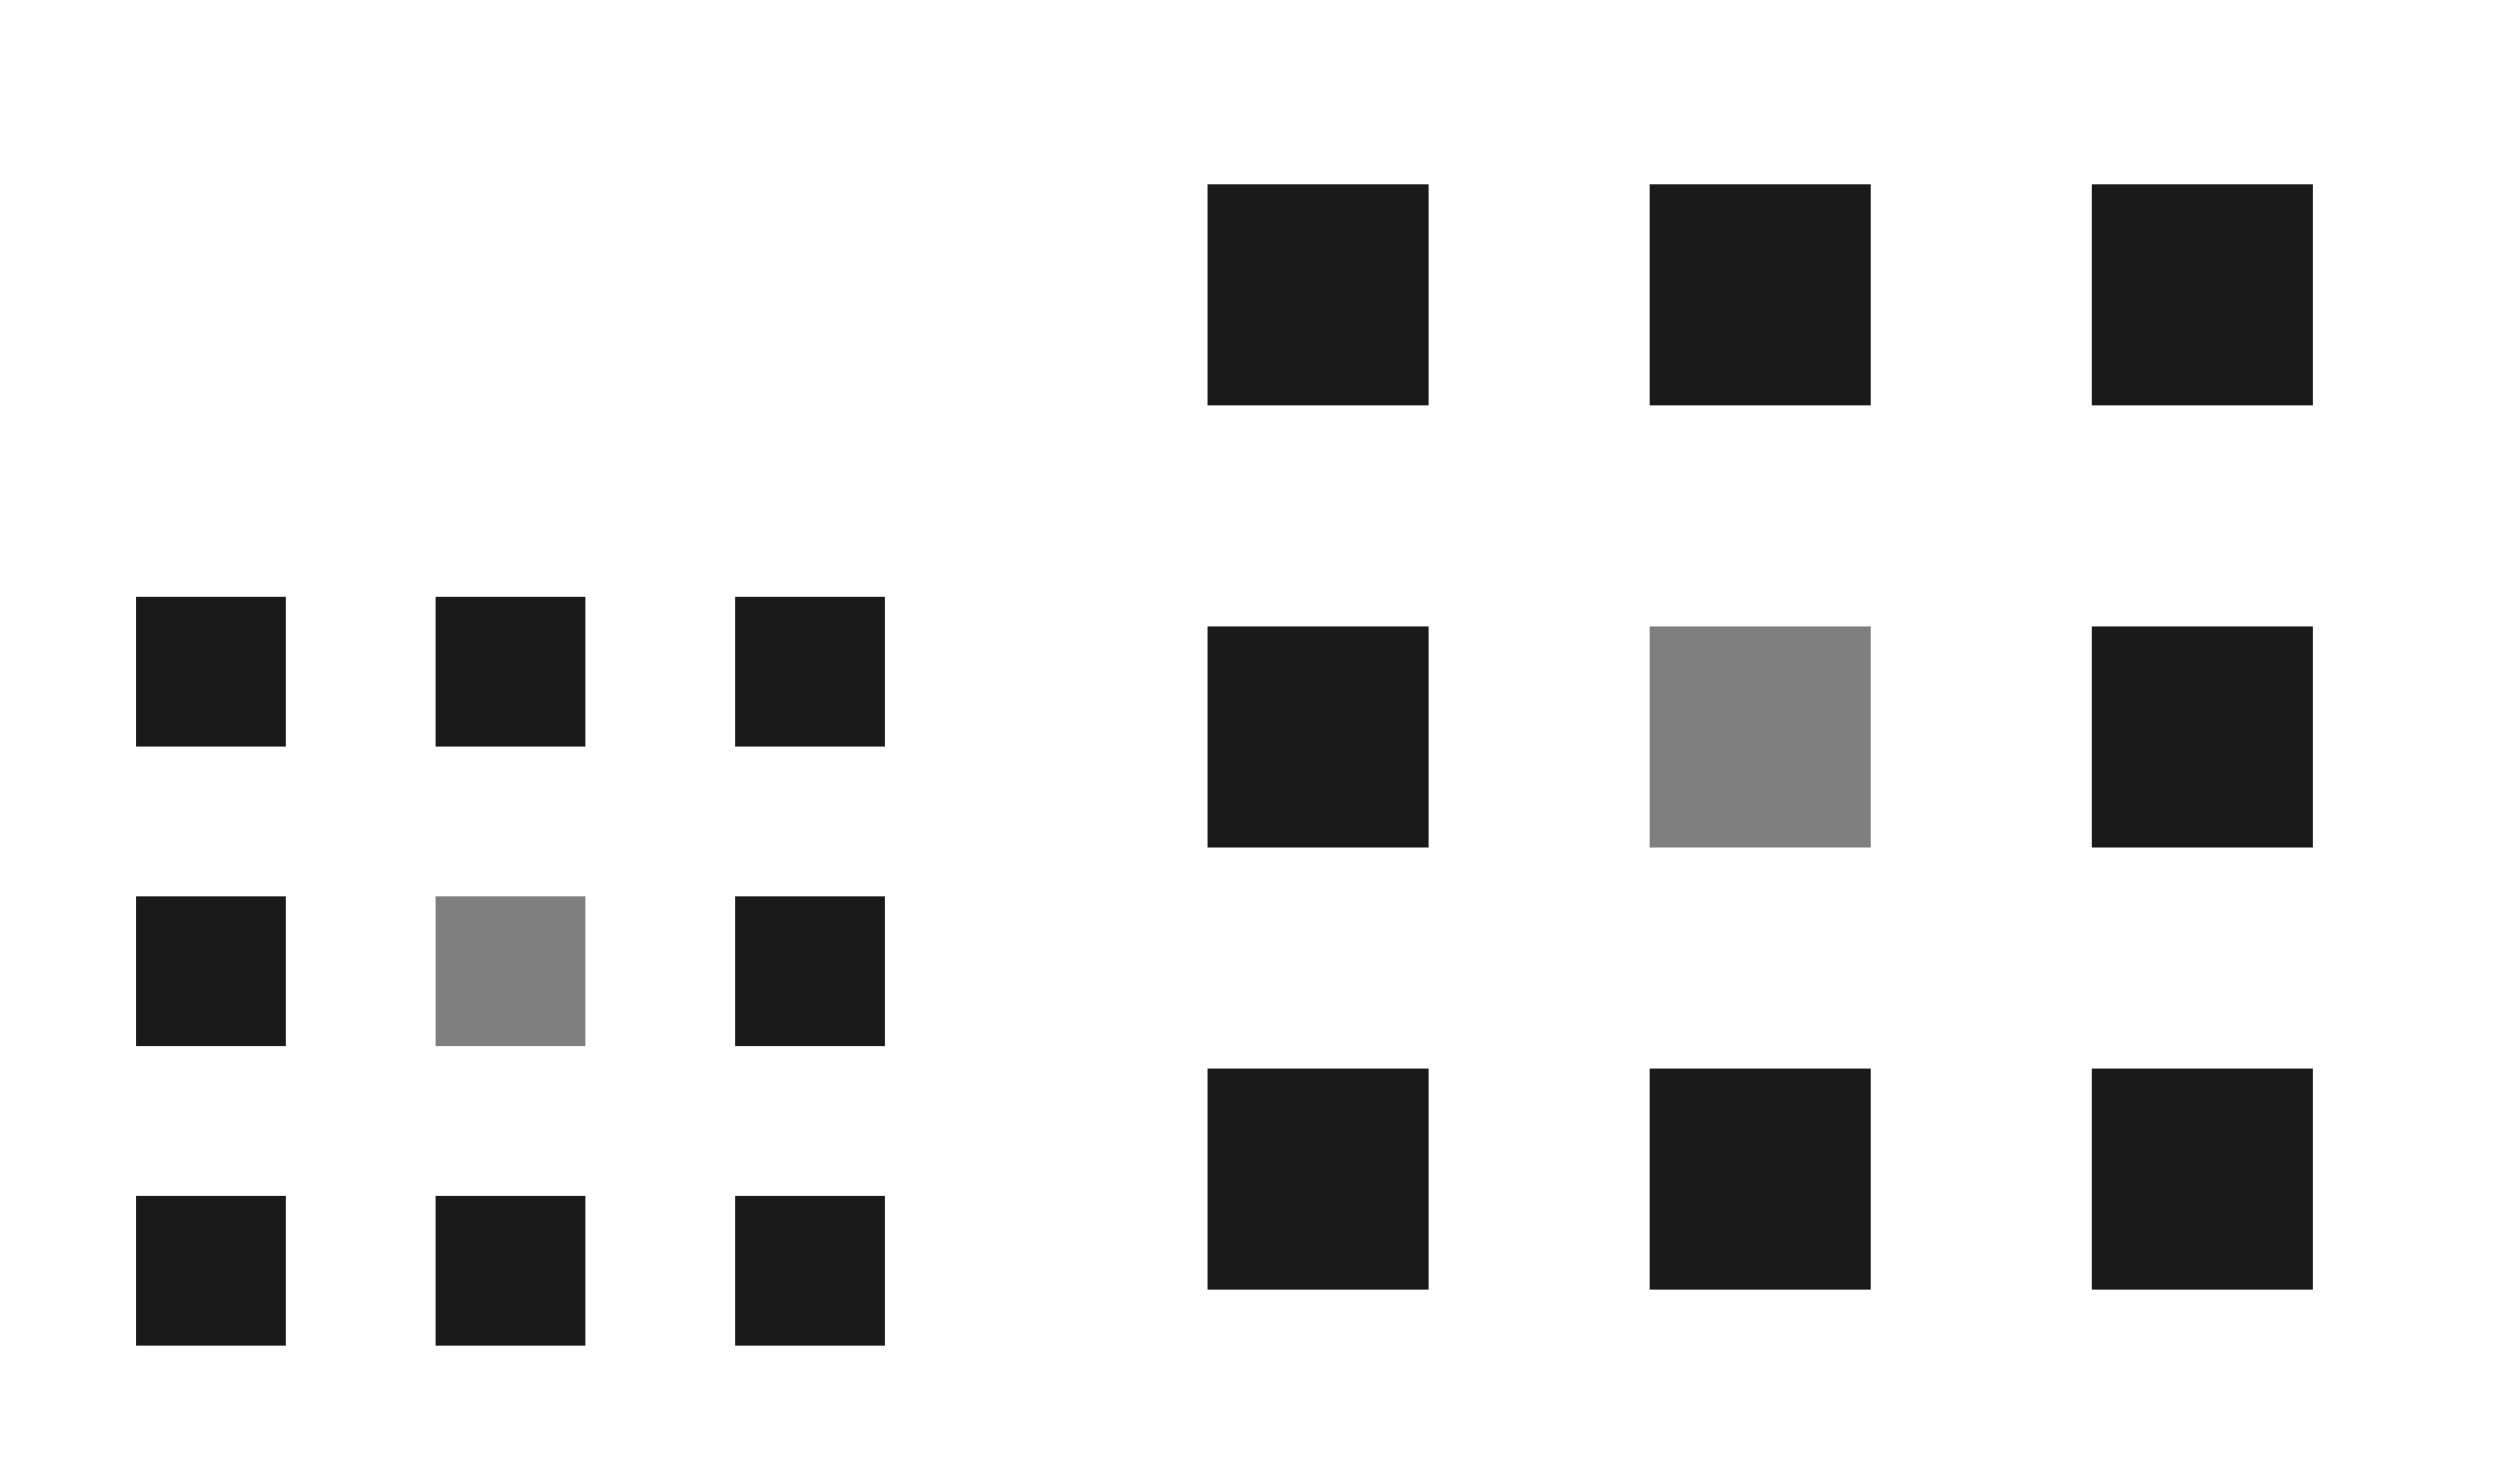 <?xml version="1.0" encoding="UTF-8" standalone="no"?>
<svg
   xmlns:dc="http://purl.org/dc/elements/1.1/"
   xmlns:cc="http://creativecommons.org/ns#"
   xmlns:rdf="http://www.w3.org/1999/02/22-rdf-syntax-ns#"
   xmlns:svg="http://www.w3.org/2000/svg"
   xmlns="http://www.w3.org/2000/svg"
   xmlns:sodipodi="http://sodipodi.sourceforge.net/DTD/sodipodi-0.dtd"
   xmlns:inkscape="http://www.inkscape.org/namespaces/inkscape"
   width="54"
   height="32"
   id="svg3613"
   version="1.1"
   sodipodi:docname="applications.svg"
   inkscape:version="0.92.4 (5da689c313, 2019-01-14)">
  <sodipodi:namedview
     pagecolor="#ffffff"
     bordercolor="#666666"
     borderopacity="1"
     objecttolerance="10"
     gridtolerance="10"
     guidetolerance="10"
     inkscape:pageopacity="1"
     inkscape:pageshadow="2"
     inkscape:window-width="1366"
     inkscape:window-height="701"
     id="namedview12"
     showgrid="true"
     inkscape:zoom="13.111112"
     inkscape:cx="26.999999"
     inkscape:cy="15.999982"
     inkscape:window-x="0"
     inkscape:window-y="0"
     inkscape:window-maximized="1"
     inkscape:current-layer="svg3613"
     showguides="true"
     inkscape:guide-bbox="true" />
  <defs
     id="defs3615">
    <style
       type="text/css"
       id="current-color-scheme">
      .ColorScheme-Text {
        color:#1a1a1a;
      }
      .ColorScheme-Highlight {
        color:#7F7F7F;
      }
    </style>
  </defs>
  <g
     id="applications-other"
     inkscape:label="#g948">
    <rect
       style="opacity:0.01;fill:#000000;fill-opacity:0.004;stroke:none"
       id="rect2994"
       width="32"
       height="32"
       x="22"
       y="1.754521e-05" />
    <g
       transform="matrix(0.955,0,0,0.955,1.253,1.116)"
       id="g903">
      <path
         style="fill:currentColor;fill-opacity:1;stroke:none;stroke-width:1px;stroke-linecap:butt;stroke-linejoin:miter;stroke-opacity:1"
         class="ColorScheme-Text"
         d="m 26,3 h 5 v 5 h -5 z"
         id="path840"
         inkscape:connector-curvature="0" />
      <path
         style="fill:currentColor;fill-opacity:1;stroke:none;stroke-width:1px;stroke-linecap:butt;stroke-linejoin:miter;stroke-opacity:1"
         class="ColorScheme-Text"
         d="m 36,3 h 5 v 5 h -5 z"
         id="path840-3"
         inkscape:connector-curvature="0" />
      <path
         style="fill:currentColor;fill-opacity:1;stroke:none;stroke-width:1px;stroke-linecap:butt;stroke-linejoin:miter;stroke-opacity:1"
         class="ColorScheme-Text"
         d="m 46,3 h 5 v 5 h -5 z"
         id="path840-6"
         inkscape:connector-curvature="0" />
      <path
         style="fill:currentColor;fill-opacity:1;stroke:none;stroke-width:1px;stroke-linecap:butt;stroke-linejoin:miter;stroke-opacity:1"
         class="ColorScheme-Text"
         d="m 26,13 h 5 v 5 h -5 z"
         id="path840-7"
         inkscape:connector-curvature="0" />
      <path
         style="fill:currentColor;fill-opacity:1;stroke:none;stroke-width:1px;stroke-linecap:butt;stroke-linejoin:miter;stroke-opacity:1"
         class="ColorScheme-Highlight"
         d="m 36,13 h 5 v 5 h -5 z"
         id="path840-3-5"
         inkscape:connector-curvature="0" />
      <path
         style="fill:currentColor;fill-opacity:1;stroke:none;stroke-width:1px;stroke-linecap:butt;stroke-linejoin:miter;stroke-opacity:1"
         class="ColorScheme-Text"
         d="m 46,13 h 5 v 5 h -5 z"
         id="path840-6-3"
         inkscape:connector-curvature="0" />
      <path
         style="fill:currentColor;fill-opacity:1;stroke:none;stroke-width:1px;stroke-linecap:butt;stroke-linejoin:miter;stroke-opacity:1"
         class="ColorScheme-Text"
         d="m 26,23 h 5 v 5 h -5 z"
         id="path840-5"
         inkscape:connector-curvature="0" />
      <path
         style="fill:currentColor;fill-opacity:1;stroke:none;stroke-width:1px;stroke-linecap:butt;stroke-linejoin:miter;stroke-opacity:1"
         class="ColorScheme-Text"
         d="m 36,23 h 5 v 5 h -5 z"
         id="path840-3-6"
         inkscape:connector-curvature="0" />
      <path
         style="fill:currentColor;fill-opacity:1;stroke:none;stroke-width:1px;stroke-linecap:butt;stroke-linejoin:miter;stroke-opacity:1"
         class="ColorScheme-Text"
         d="m 46,23 h 5 v 5 h -5 z"
         id="path840-6-2"
         inkscape:connector-curvature="0" />
    </g>
  </g>
  <g
     id="22-22-applications-other"
     inkscape:label="#g924">
    <rect
       style="opacity:0.01;fill:#000000;fill-opacity:0.004;stroke:none"
       id="rect3028"
       width="22"
       height="22"
       x="2.2758499e-16"
       y="10" />
    <g
       transform="matrix(0.647,0,0,0.647,-13.883,10.95)"
       id="g903-7">
      <path
         style="fill:currentColor;fill-opacity:1;stroke:none;stroke-width:1px;stroke-linecap:butt;stroke-linejoin:miter;stroke-opacity:1"
         class="ColorScheme-Text"
         d="m 26,3 h 5 v 5 h -5 z"
         id="path840-53"
         inkscape:connector-curvature="0" />
      <path
         style="fill:currentColor;fill-opacity:1;stroke:none;stroke-width:1px;stroke-linecap:butt;stroke-linejoin:miter;stroke-opacity:1"
         class="ColorScheme-Text"
         d="m 36,3 h 5 v 5 h -5 z"
         id="path840-3-56"
         inkscape:connector-curvature="0" />
      <path
         style="fill:currentColor;fill-opacity:1;stroke:none;stroke-width:1px;stroke-linecap:butt;stroke-linejoin:miter;stroke-opacity:1"
         class="ColorScheme-Text"
         d="m 46,3 h 5 v 5 h -5 z"
         id="path840-6-29"
         inkscape:connector-curvature="0" />
      <path
         style="fill:currentColor;fill-opacity:1;stroke:none;stroke-width:1px;stroke-linecap:butt;stroke-linejoin:miter;stroke-opacity:1"
         class="ColorScheme-Text"
         d="m 26,13 h 5 v 5 h -5 z"
         id="path840-7-1"
         inkscape:connector-curvature="0" />
      <path
         class="ColorScheme-Highlight"
         style="fill:currentColor;fill-opacity:1;stroke:none;stroke-width:1px;stroke-linecap:butt;stroke-linejoin:miter;stroke-opacity:1"
         d="m 36,13 h 5 v 5 h -5 z"
         id="path840-3-5-2"
         inkscape:connector-curvature="0" />
      <path
         style="fill:currentColor;fill-opacity:1;stroke:none;stroke-width:1px;stroke-linecap:butt;stroke-linejoin:miter;stroke-opacity:1"
         class="ColorScheme-Text"
         d="m 46,13 h 5 v 5 h -5 z"
         id="path840-6-3-7"
         inkscape:connector-curvature="0" />
      <path
         style="fill:currentColor;fill-opacity:1;stroke:none;stroke-width:1px;stroke-linecap:butt;stroke-linejoin:miter;stroke-opacity:1"
         class="ColorScheme-Text"
         d="m 26,23 h 5 v 5 h -5 z"
         id="path840-5-0"
         inkscape:connector-curvature="0" />
      <path
         style="fill:currentColor;fill-opacity:1;stroke:none;stroke-width:1px;stroke-linecap:butt;stroke-linejoin:miter;stroke-opacity:1"
         class="ColorScheme-Text"
         d="m 36,23 h 5 v 5 h -5 z"
         id="path840-3-6-9"
         inkscape:connector-curvature="0" />
      <path
         style="fill:currentColor;fill-opacity:1;stroke:none;stroke-width:1px;stroke-linecap:butt;stroke-linejoin:miter;stroke-opacity:1"
         class="ColorScheme-Text"
         d="m 46,23 h 5 v 5 h -5 z"
         id="path840-6-2-3"
         inkscape:connector-curvature="0" />
    </g>
  </g>
</svg>
